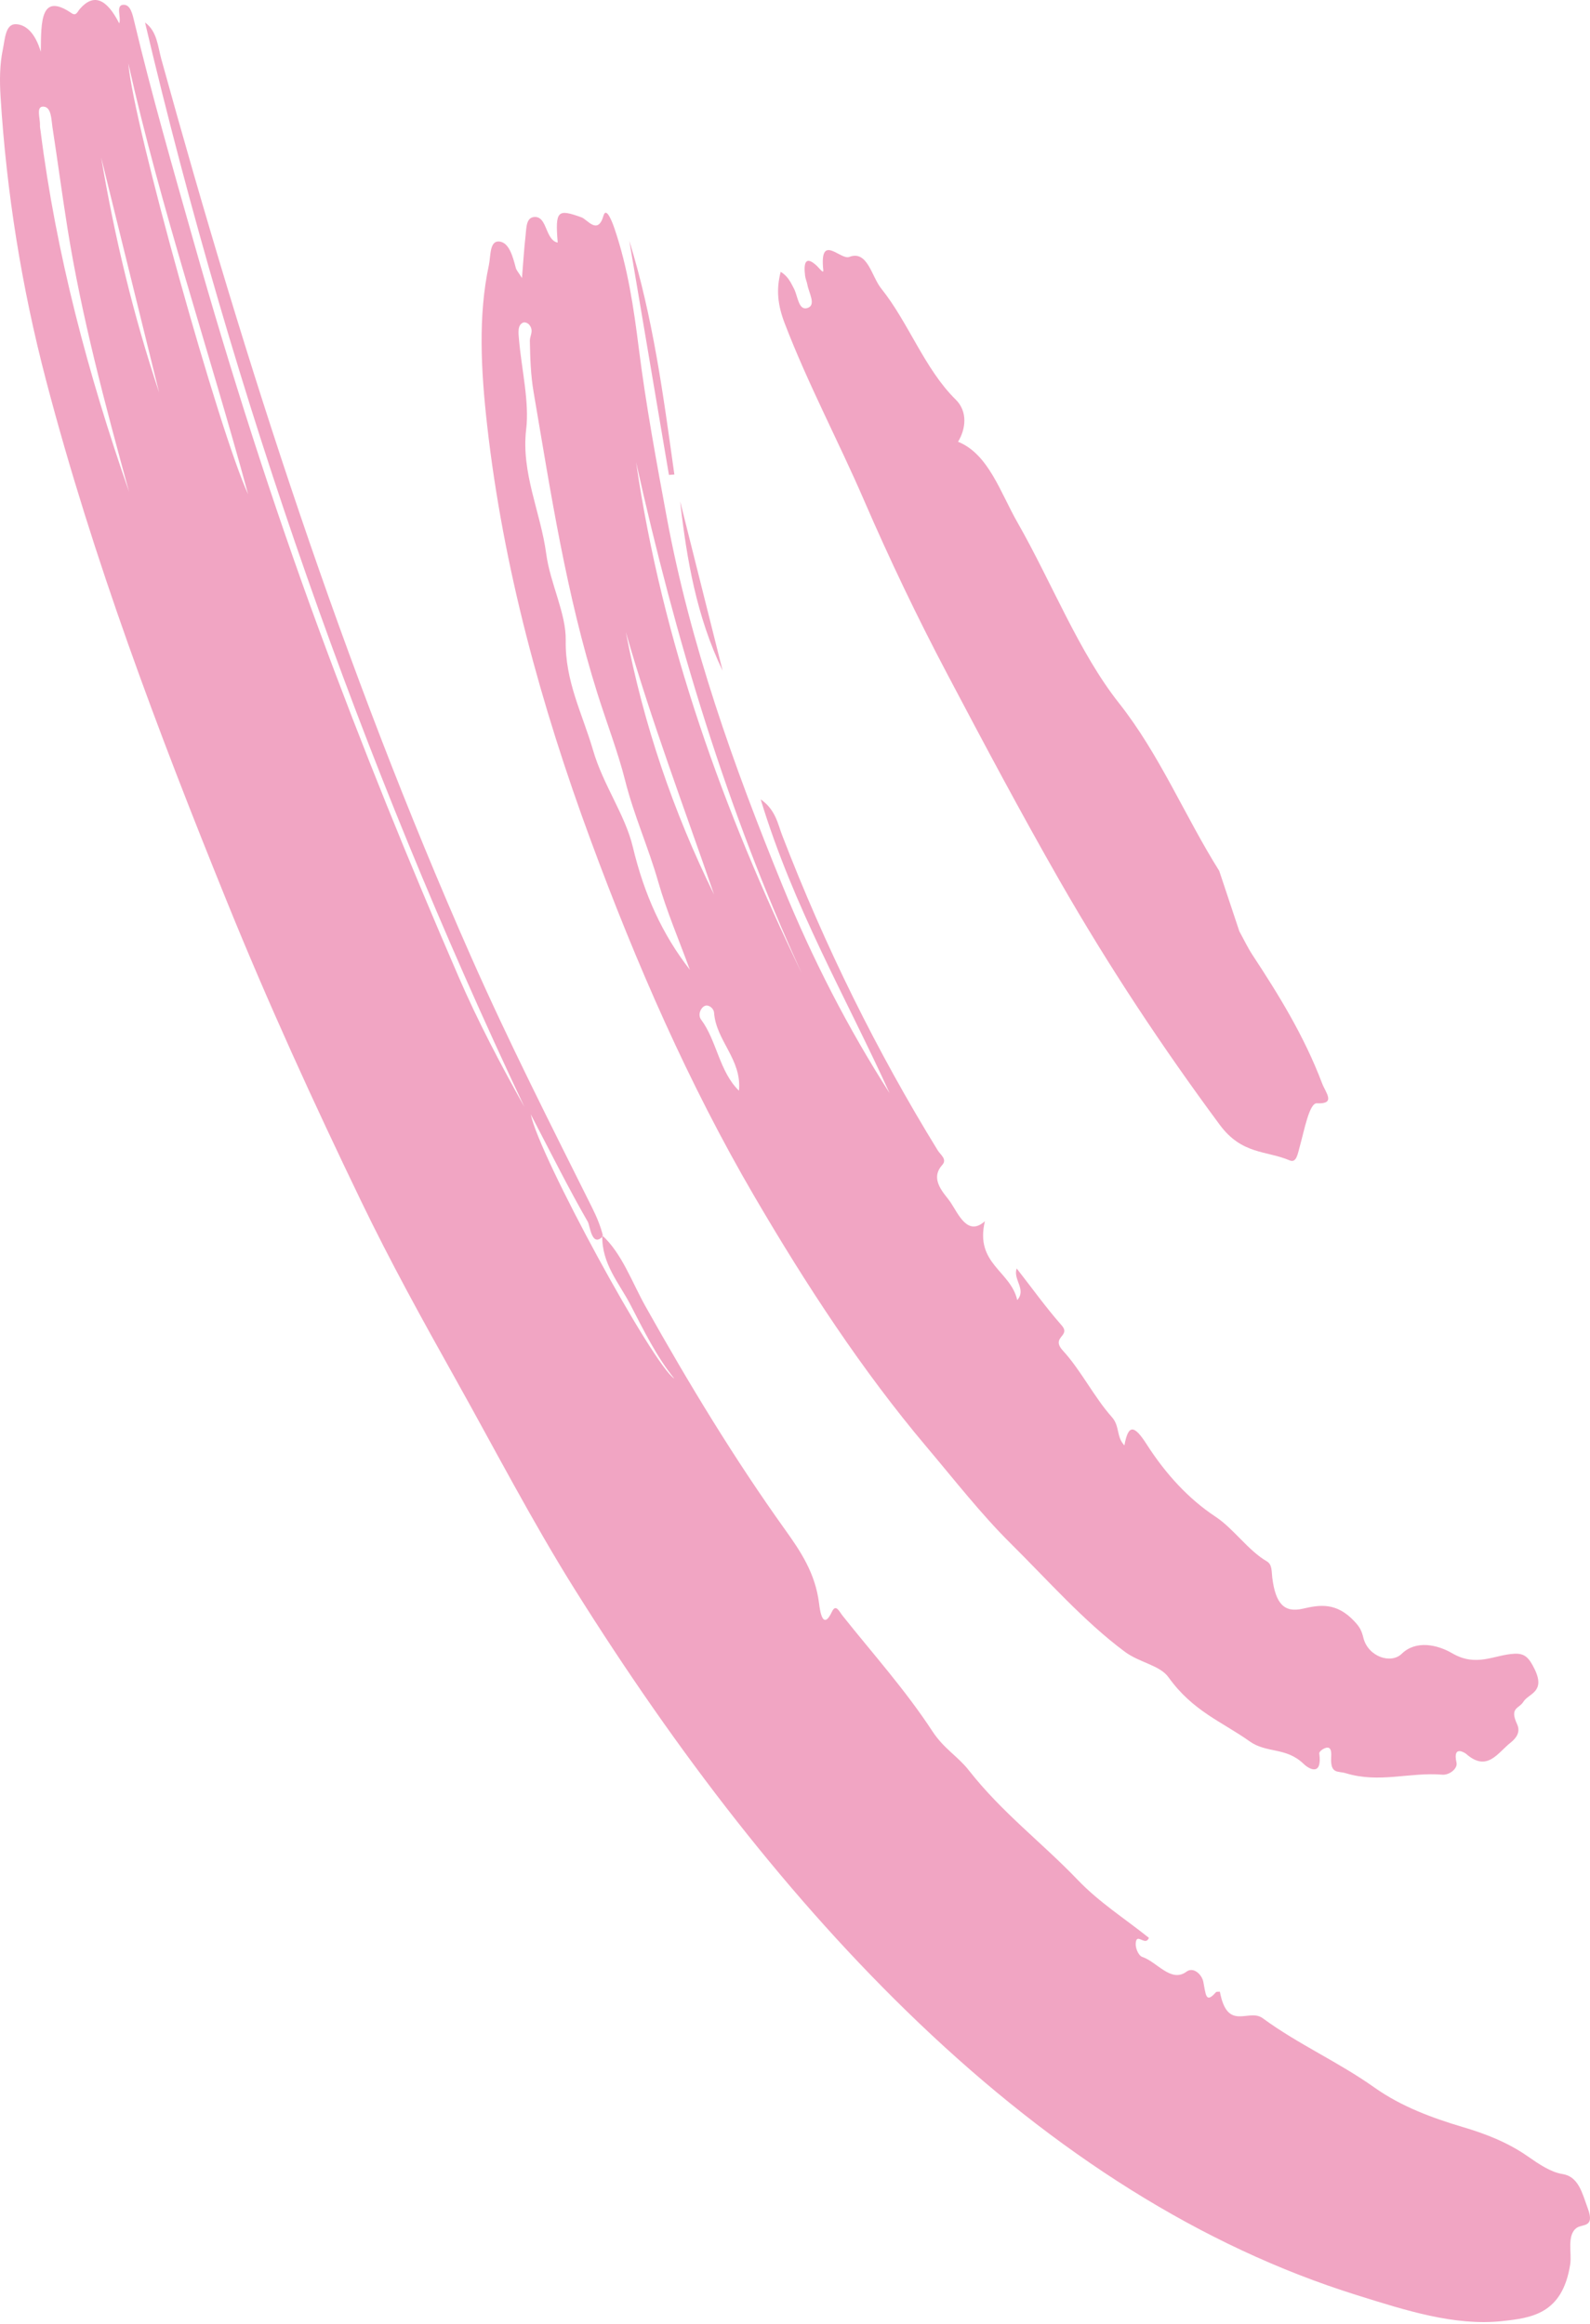 <svg width="180" height="263" viewBox="0 0 180 263" fill="none" xmlns="http://www.w3.org/2000/svg">
<path fill-rule="evenodd" clip-rule="evenodd" d="M11.454 17.83C12.974 26.833 15.103 35.72 18.016 44.435C15.829 35.566 13.642 26.698 11.454 17.83ZM14.527 7.175C15.113 14.152 24.882 49.06 28.088 55.934C23.626 39.512 18.2 23.58 14.527 7.175ZM14.611 55.667C11.888 45.727 9.24 35.859 7.635 25.811C7.027 22.01 6.527 18.209 5.94 14.409C5.807 13.548 5.824 12.192 5.001 12.075C4.012 11.933 4.562 13.371 4.523 14.17C4.513 14.387 4.568 14.628 4.598 14.859C6.363 28.797 9.977 42.374 14.611 55.667ZM68.181 139.818C70.413 141.865 71.536 145.1 73.07 147.838C78.004 156.644 83.182 165.167 88.89 173.135C90.659 175.605 92.307 178.073 92.726 181.474C92.827 182.3 93.143 184.61 94.186 182.398C94.625 181.469 95.019 182.394 95.384 182.853C98.814 187.166 102.469 191.222 105.553 195.93C106.867 197.935 108.415 198.747 109.668 200.342C113.465 205.177 117.94 208.511 122.002 212.751C124.455 215.312 127.295 217.098 130.065 219.313C129.696 220.263 128.795 218.878 128.607 219.694C128.441 220.413 128.897 221.336 129.311 221.472C130.977 222.019 132.569 224.446 134.322 223.14C135.093 222.564 136.052 223.436 136.224 224.287C136.514 225.721 136.486 226.796 137.63 225.49C137.729 225.375 137.938 225.43 138.098 225.407C138.96 229.997 141.361 227.25 142.94 228.404C147.074 231.427 151.435 233.302 155.624 236.272C158.641 238.409 162.181 239.714 165.602 240.727C168.001 241.438 170.586 242.392 172.94 244.033C174.261 244.954 175.549 245.829 176.895 246.045C178.721 246.339 179.119 248.219 179.762 249.967C180.559 252.133 179.151 251.679 178.507 252.127C177.34 252.939 177.963 254.963 177.758 256.276C176.877 261.899 173.362 262.332 170.04 262.69C164.674 263.267 159.088 261.464 153.562 259.735C136.02 254.245 119.497 243.725 103.974 228.897C89.443 215.017 76.652 198.353 65.089 179.912C60.25 172.196 55.982 163.948 51.484 155.916C47.812 149.359 44.196 142.807 40.894 135.967C35.517 124.825 30.359 113.553 25.664 101.97C17.866 82.736 10.532 63.314 5.22 43.07C2.428 32.422 0.733 21.694 0.064 10.959C-0.051 9.123 -0.035 7.311 0.315 5.624C0.571 4.394 0.612 2.712 1.786 2.739C2.874 2.765 3.963 3.654 4.62 5.866C4.651 2.37 4.599 -0.89 8.103 1.491C8.625 1.847 8.75 1.343 9.047 1.002C10.588 -0.761 12.05 -0.188 13.496 2.641C13.757 1.971 13.011 0.478 14.065 0.544C14.788 0.588 15.012 1.655 15.196 2.424C17.188 10.774 19.568 19.023 21.908 27.287C26.113 42.146 30.787 56.798 36.117 71.272C41.017 84.573 46.321 97.623 51.91 110.53C54.108 115.606 56.675 120.46 59.362 125.267C40.846 86.082 26.495 45.207 16.42 2.549C17.786 3.527 17.869 5.268 18.261 6.686C27.846 41.407 38.855 75.528 53.324 108.268C57.6 117.945 62.339 127.261 67.013 136.636C67.539 137.692 67.987 138.741 68.269 139.898C66.99 141.262 66.796 138.716 66.552 138.292C64.396 134.547 62.435 130.622 60.085 126.114C61.035 130.843 73.961 154.521 76.332 156.018C74.332 153.553 72.873 150.56 71.364 147.654C70.091 145.201 68.106 143.034 68.181 139.818Z" fill="#F1A5C3"/>
<path fill-rule="evenodd" clip-rule="evenodd" d="M83.655 123.437C83.998 119.899 81.073 117.803 80.838 114.618C80.8 114.094 80.203 113.656 79.787 113.842C79.303 114.061 78.972 114.86 79.371 115.394C81.137 117.747 81.434 121.286 83.655 123.437ZM80.84 101.246C77.438 91.361 73.734 81.613 70.85 71.539C72.844 81.965 76.212 91.859 80.84 101.246ZM72.009 52.303C74.991 72.764 81.915 91.794 90.753 110.13C82.278 91.662 76.45 72.235 72.009 52.303ZM78.098 109.753C76.884 106.427 75.476 103.156 74.506 99.763C73.4 95.893 71.758 92.273 70.753 88.268C69.987 85.214 68.649 81.714 67.625 78.459C64.105 67.27 62.351 55.784 60.405 44.355C60.077 42.431 60.017 40.474 59.985 38.568C59.975 37.97 60.467 37.458 59.927 36.768C59.769 36.564 59.427 36.433 59.246 36.502C58.562 36.76 58.687 37.665 58.756 38.45C59.054 41.842 59.937 45.5 59.568 48.573C58.975 53.508 61.214 57.992 61.836 62.674C62.281 66.03 64.101 69.421 64.045 72.488C63.96 77.098 65.946 80.809 67.142 84.917C68.287 88.851 70.769 92.206 71.64 95.848C72.933 101.257 74.971 105.729 78.098 109.753ZM59.091 31.464C59.239 29.661 59.33 28.157 59.496 26.689C59.603 25.751 59.549 24.566 60.558 24.554C61.453 24.542 61.684 25.611 62.076 26.418C62.338 26.96 62.661 27.381 63.137 27.453C62.833 23.79 63.135 23.633 65.837 24.601C66.493 24.836 67.677 26.646 68.317 24.418C68.623 23.353 69.289 25.058 69.544 25.802C71.078 30.275 71.748 34.898 72.321 39.452C73.123 45.818 74.298 52.163 75.47 58.487C78.15 72.949 83.058 86.706 88.592 100.25C91.996 108.583 96.009 116.38 100.711 123.72C95.801 112.917 89.849 102.746 86.116 90.471C87.795 91.619 88.058 93.259 88.538 94.508C93.407 107.161 99.296 119.043 106.167 130.205C106.469 130.694 107.256 131.198 106.669 131.847C105.154 133.523 106.998 135.149 107.607 136.064C108.503 137.409 109.546 139.972 111.496 138.208C110.352 143.049 114.406 143.807 115.16 147.134C116.226 145.911 114.66 144.838 115.095 143.555C116.811 145.748 118.426 148.003 120.187 149.997C121.297 151.256 118.878 151.281 120.342 152.871C122.351 155.056 123.878 158.143 125.87 160.374C126.794 161.409 126.352 162.601 127.291 163.582C127.737 161.115 128.421 161.289 129.816 163.465C132.006 166.878 134.602 169.669 137.609 171.653C139.642 172.992 141.297 175.474 143.413 176.703C144.031 177.061 143.943 177.84 144.029 178.535C144.402 181.539 145.408 182.544 147.492 182.061C149.433 181.612 151.316 181.321 153.355 183.521C153.926 184.138 154.134 184.502 154.345 185.356C154.872 187.493 157.459 188.363 158.687 187.165C160.29 185.597 162.723 186.128 164.393 187.103C167.158 188.716 169.15 187.272 171.448 187.159C172.63 187.101 173.111 187.631 173.733 188.91C175.002 191.526 173.034 191.654 172.462 192.592C171.969 193.397 170.859 193.23 171.747 195.135C172.183 196.072 171.579 196.77 171.014 197.216C169.541 198.381 168.355 200.598 165.967 198.483C165.931 198.452 164.413 197.377 164.887 199.483C165.04 200.164 164.072 200.915 163.278 200.847C159.604 200.539 156.157 201.845 152.35 200.681C151.471 200.412 150.607 200.807 150.697 198.915C150.717 198.482 150.755 197.827 150.319 197.787C149.955 197.754 149.319 198.201 149.352 198.442C149.698 200.966 148.29 200.309 147.574 199.621C145.572 197.694 143.411 198.46 141.458 197.069C138.362 194.865 135.037 193.67 132.29 189.832C131.296 188.445 129.026 188.189 127.331 186.929C122.711 183.496 118.635 178.858 114.384 174.647C111.068 171.36 108.024 167.455 104.897 163.752C97.636 155.152 91.302 145.496 85.366 135.335C77.992 122.711 72.017 109.046 66.848 95.033C61.249 79.857 56.961 64.203 55.15 48.152C54.445 41.902 54.116 35.717 55.344 30.007C55.573 28.944 55.397 27.152 56.596 27.343C57.651 27.511 58.05 29.029 58.391 30.312C58.467 30.598 58.705 30.843 59.091 31.464Z" fill="#F1A5C3"/>
<path fill-rule="evenodd" clip-rule="evenodd" d="M88.38 30.764C89.187 31.24 89.523 31.967 89.888 32.676C90.32 33.518 90.398 35.173 91.398 34.863C92.436 34.539 91.573 33.169 91.403 32.228C91.342 31.885 91.181 31.544 91.14 31.203C90.959 29.698 91.21 28.918 92.461 30.075C92.725 30.32 93.251 31.05 93.202 30.569C92.753 26.288 95.136 29.46 96.136 29.079C98.216 28.281 98.651 31.27 99.759 32.651C102.845 36.494 104.682 41.778 108.195 45.224C109.571 46.575 109.342 48.554 108.457 49.995C111.903 51.38 113.249 55.738 115.18 59.118C119.064 65.915 122.131 73.827 126.67 79.563C131.275 85.382 134.134 92.366 138.026 98.562L140.302 105.394C140.796 106.292 141.244 107.243 141.792 108.077C144.772 112.61 147.635 117.24 149.663 122.584C150.084 123.695 151.274 124.97 149.076 124.864C148.223 124.822 147.657 127.929 147.149 129.739C146.909 130.592 146.77 131.654 146 131.326C143.345 130.198 140.596 130.69 138.082 127.295C131.623 118.57 125.572 109.464 119.987 99.72C115.563 92 111.37 84.111 107.191 76.196C103.827 69.826 100.71 63.308 97.799 56.583C94.9 49.883 91.481 43.494 88.835 36.597C88.049 34.548 87.847 32.799 88.38 30.764Z" fill="#F1A5C3"/>
<path fill-rule="evenodd" clip-rule="evenodd" d="M71.243 27.258C73.949 36.001 75.106 44.856 76.343 53.705L75.728 53.747C74.233 44.917 72.737 36.087 71.243 27.258Z" fill="#F1A5C3"/>
<path fill-rule="evenodd" clip-rule="evenodd" d="M76.999 56.749C78.602 63.136 80.205 69.524 81.808 75.91C78.857 69.801 77.736 63.281 76.999 56.749Z" fill="#F1A5C3"/>
</svg>
